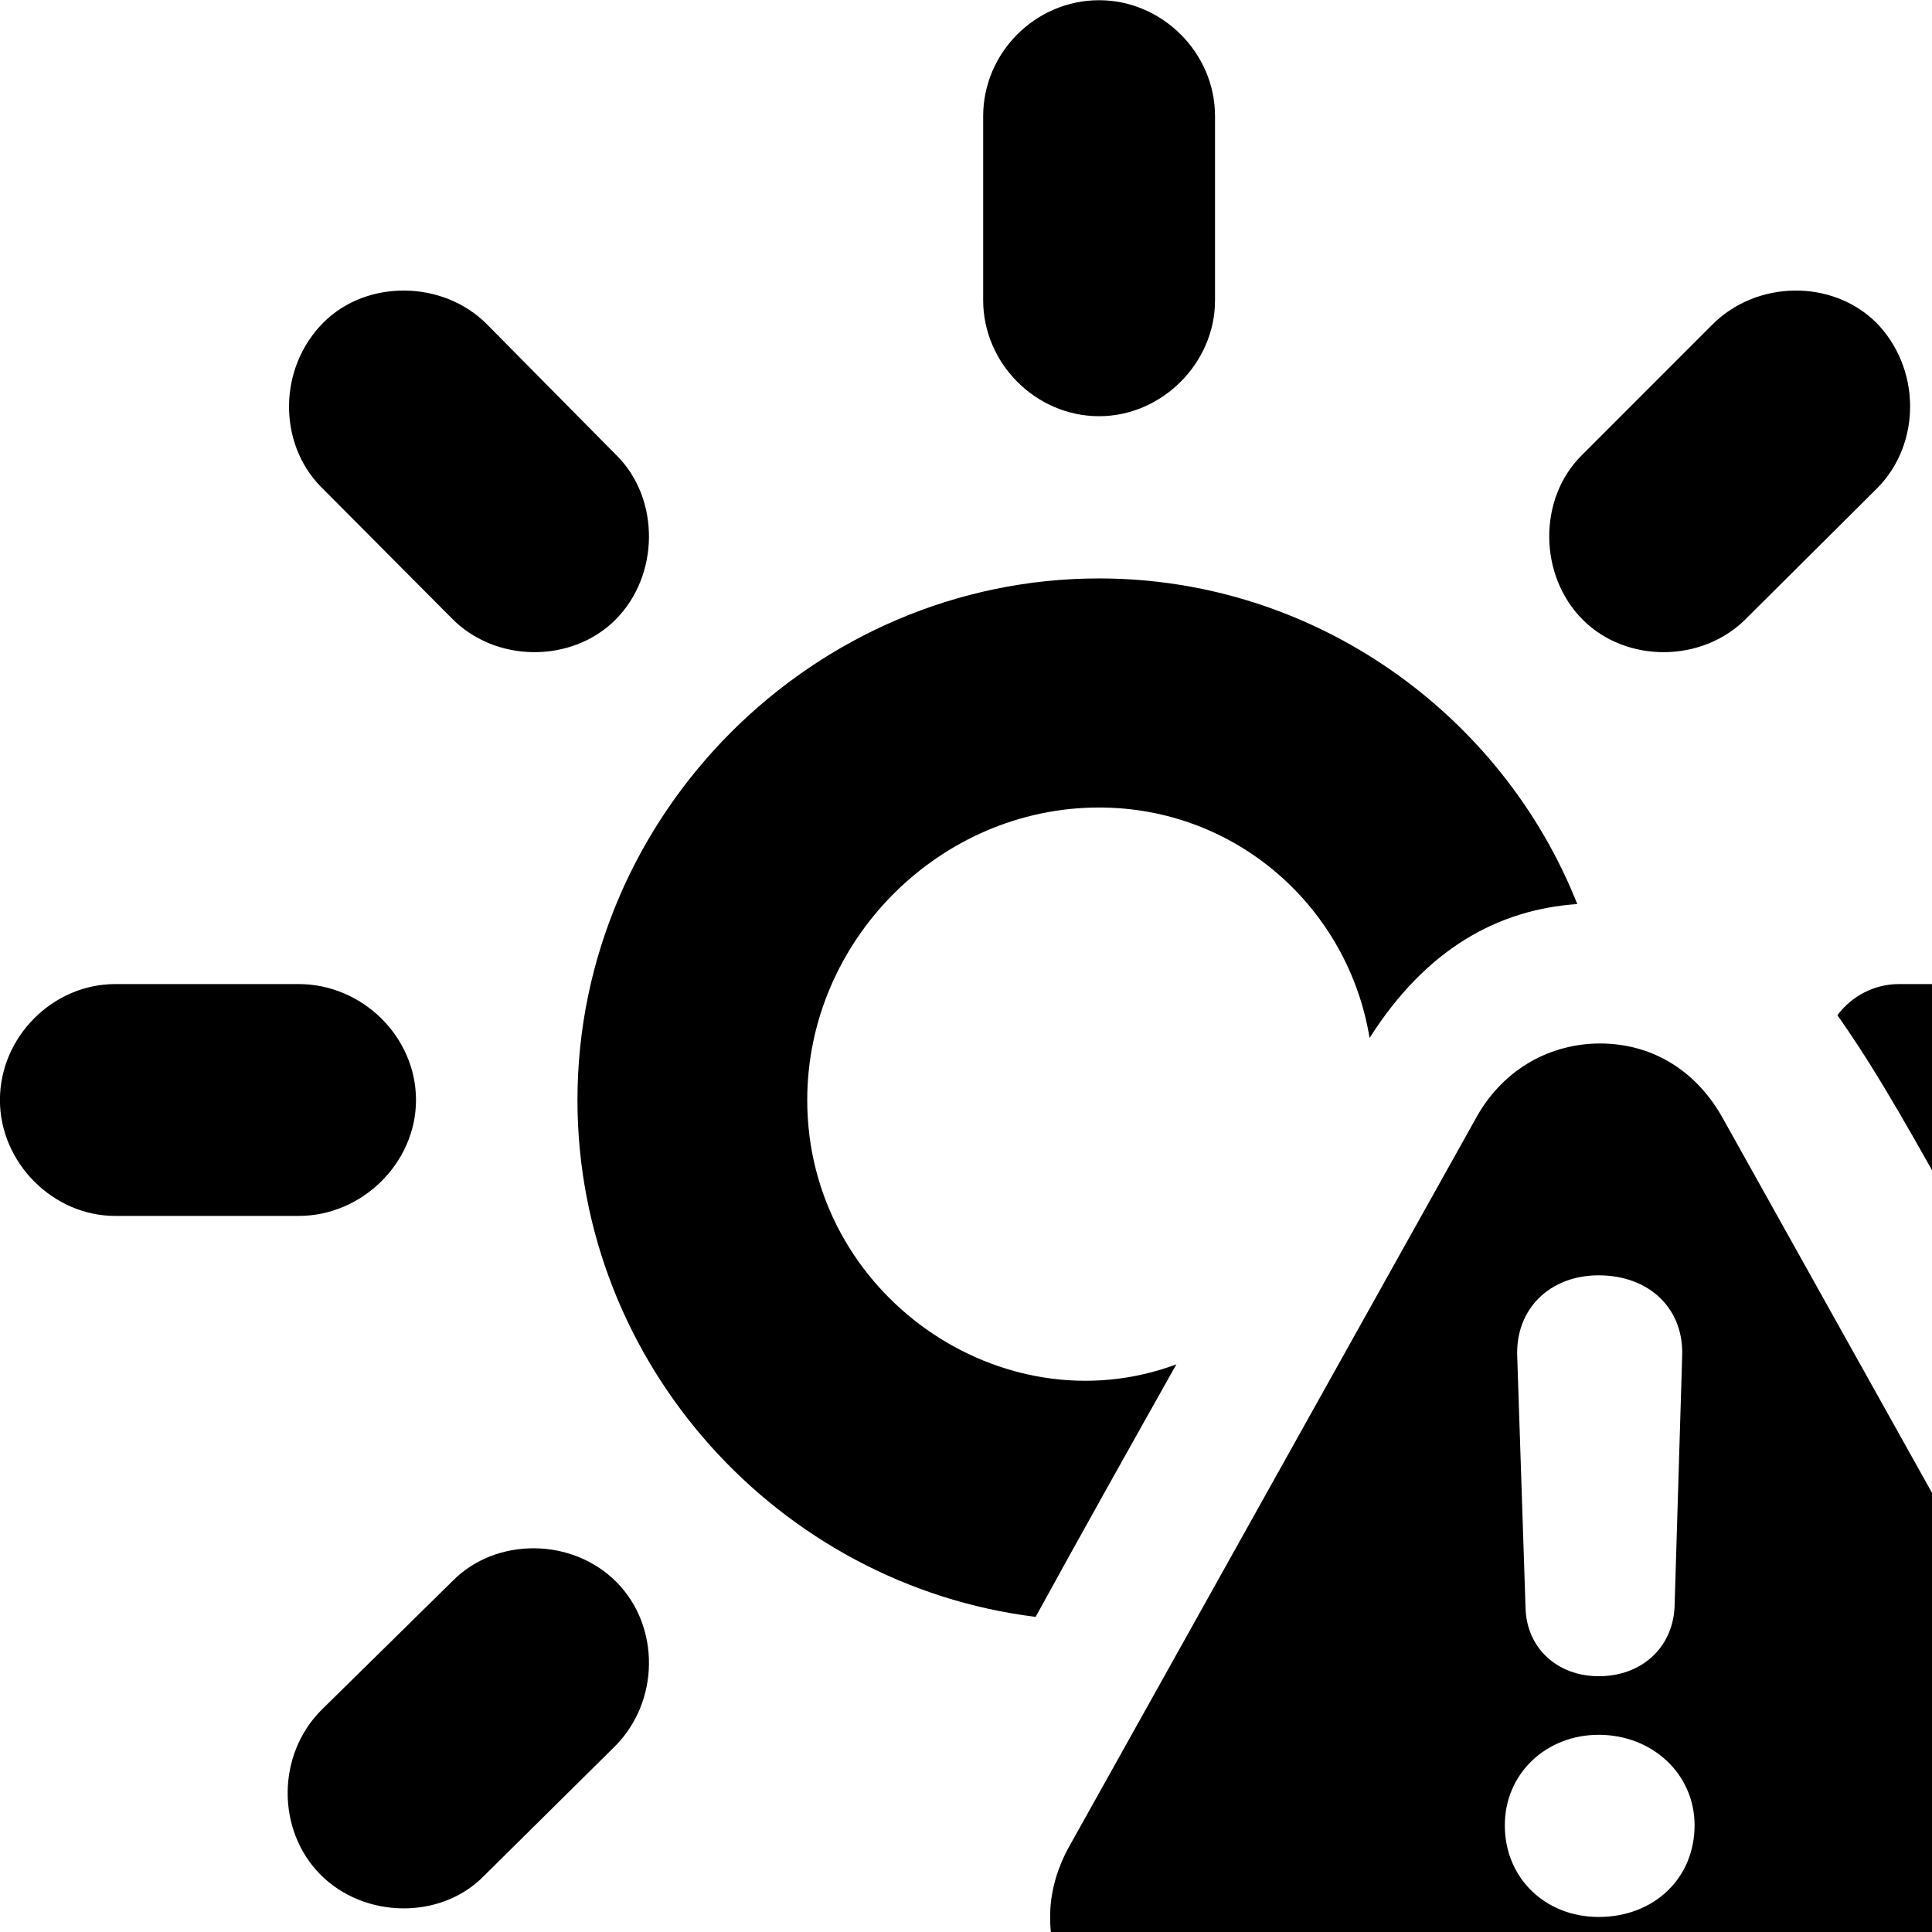 <svg xmlns="http://www.w3.org/2000/svg" viewBox="0 0 28 28" width="28" height="28">
  <path d="M15.929 0.003C15.009 0.003 14.249 0.762 14.249 1.683V4.353C14.249 5.263 15.009 6.032 15.929 6.032C16.839 6.032 17.609 5.263 17.609 4.353V1.683C17.609 0.762 16.839 0.003 15.929 0.003ZM27.189 4.673C26.549 4.043 25.459 4.062 24.819 4.702L22.919 6.603C22.289 7.232 22.299 8.342 22.939 8.982C23.569 9.613 24.679 9.613 25.319 8.953L27.209 7.072C27.849 6.423 27.839 5.332 27.189 4.673ZM4.689 4.673C4.029 5.332 4.029 6.423 4.649 7.053L6.539 8.953C7.179 9.613 8.289 9.613 8.919 8.982C9.559 8.342 9.569 7.232 8.939 6.603L7.059 4.702C6.429 4.062 5.319 4.043 4.689 4.673ZM8.369 15.943C8.369 19.773 11.289 22.973 15.009 23.433C15.679 22.212 16.369 20.983 17.049 19.773C14.529 20.712 11.699 18.762 11.699 15.943C11.699 13.633 13.619 11.703 15.929 11.703C17.919 11.703 19.539 13.152 19.849 15.043C20.669 13.752 21.709 13.182 22.859 13.102C21.769 10.352 19.059 8.383 15.929 8.383C11.789 8.383 8.369 11.803 8.369 15.943ZM-0.001 15.943C-0.001 16.852 0.769 17.622 1.669 17.622H4.329C5.249 17.622 6.029 16.852 6.029 15.943C6.029 15.023 5.249 14.262 4.329 14.262H1.669C0.769 14.262 -0.001 15.023 -0.001 15.943ZM31.879 15.943C31.879 15.023 31.099 14.262 30.189 14.262H27.519C27.169 14.262 26.839 14.432 26.629 14.713C27.029 15.283 27.409 15.883 28.369 17.622H30.189C31.099 17.622 31.879 16.852 31.879 15.943ZM17.269 29.832H29.089C30.309 29.832 31.149 28.892 31.149 27.782C31.149 27.442 31.059 27.102 30.869 26.773L24.949 16.172C24.539 15.463 23.889 15.123 23.189 15.123C22.489 15.123 21.809 15.473 21.409 16.172L15.489 26.773C15.309 27.102 15.219 27.442 15.219 27.782C15.219 28.892 16.039 29.832 17.269 29.832ZM23.169 24.293C22.569 24.293 22.119 23.883 22.109 23.293L21.989 19.663C21.959 18.973 22.459 18.483 23.169 18.483C23.899 18.483 24.409 18.962 24.379 19.663L24.269 23.293C24.239 23.883 23.789 24.293 23.169 24.293ZM4.639 27.163C5.279 27.812 6.389 27.823 7.009 27.192L8.919 25.302C9.559 24.652 9.569 23.573 8.939 22.933C8.299 22.282 7.189 22.273 6.559 22.913L4.659 24.782C4.009 25.433 4.009 26.523 4.639 27.163ZM23.169 27.782C22.399 27.782 21.809 27.223 21.809 26.453C21.809 25.703 22.409 25.142 23.169 25.142C23.949 25.142 24.559 25.712 24.559 26.453C24.559 27.223 23.969 27.782 23.169 27.782Z" />
</svg>
